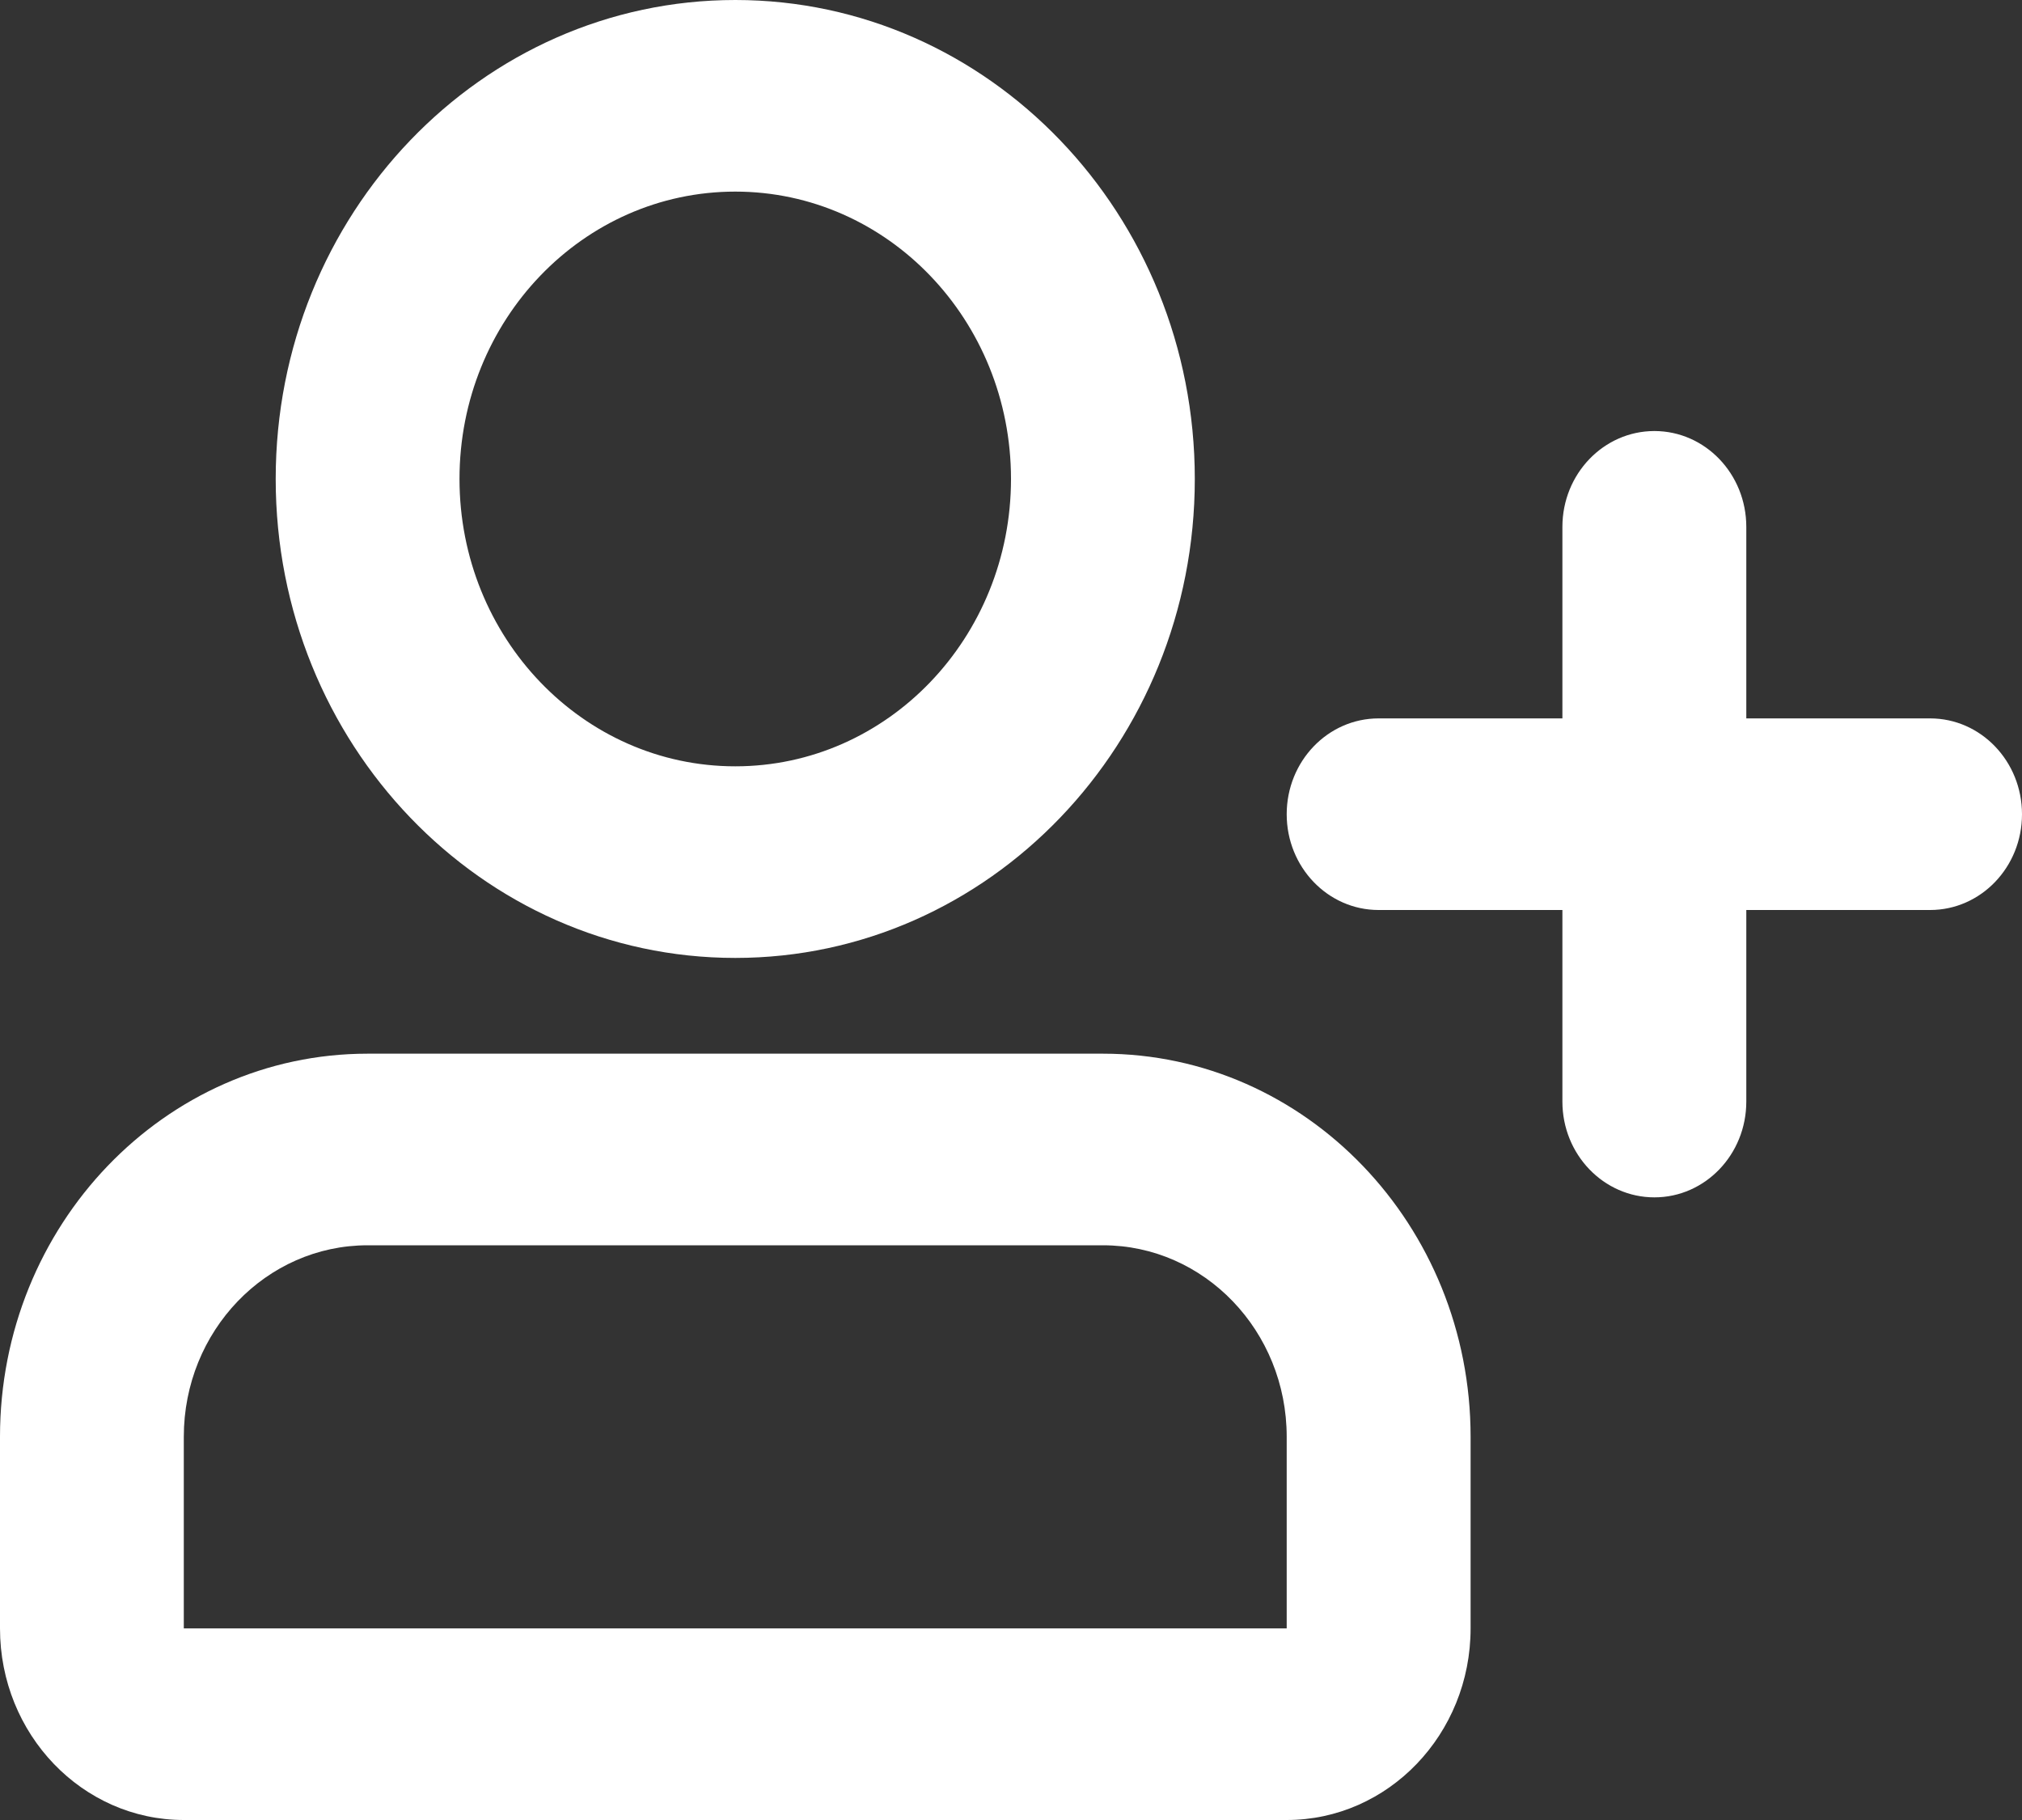 <svg width="20" height="18" viewBox="0 0 20 18" fill="none" xmlns="http://www.w3.org/2000/svg">
<rect x="0" y="0" width="20" height="18" fill="#333333" stroke="none"/>
<path d="M17.273 9V10.895C17.273 11.418 16.866 11.842 16.364 11.842C15.862 11.842 15.454 11.418 15.454 10.895V9H13.636C13.134 9 12.727 8.576 12.727 8.053C12.727 7.529 13.134 7.105 13.636 7.105H15.454V5.211C15.454 4.687 15.862 4.263 16.364 4.263C16.866 4.263 17.273 4.687 17.273 5.211V7.105H19.091C19.593 7.105 20 7.529 20 8.053C20 8.576 19.593 9 19.091 9H17.273ZM7.273 9.474C4.762 9.474 2.727 7.353 2.727 4.737C2.727 2.121 4.762 0 7.273 0C9.783 0 11.818 2.121 11.818 4.737C11.818 7.353 9.783 9.474 7.273 9.474ZM7.273 7.579C8.779 7.579 10 6.306 10 4.737C10 3.167 8.779 1.895 7.273 1.895C5.766 1.895 4.545 3.167 4.545 4.737C4.545 6.306 5.766 7.579 7.273 7.579ZM0 16.105V14.21C0 12.118 1.628 10.421 3.636 10.421H10.909C12.917 10.421 14.546 12.118 14.546 14.21V16.105C14.546 17.152 13.731 18 12.727 18H1.818C0.814 18 0 17.152 0 16.105ZM1.818 16.105H12.727V14.21C12.727 13.164 11.913 12.316 10.909 12.316H3.636C2.632 12.316 1.818 13.164 1.818 14.21V16.105Z" fill="white"/>
</svg>
